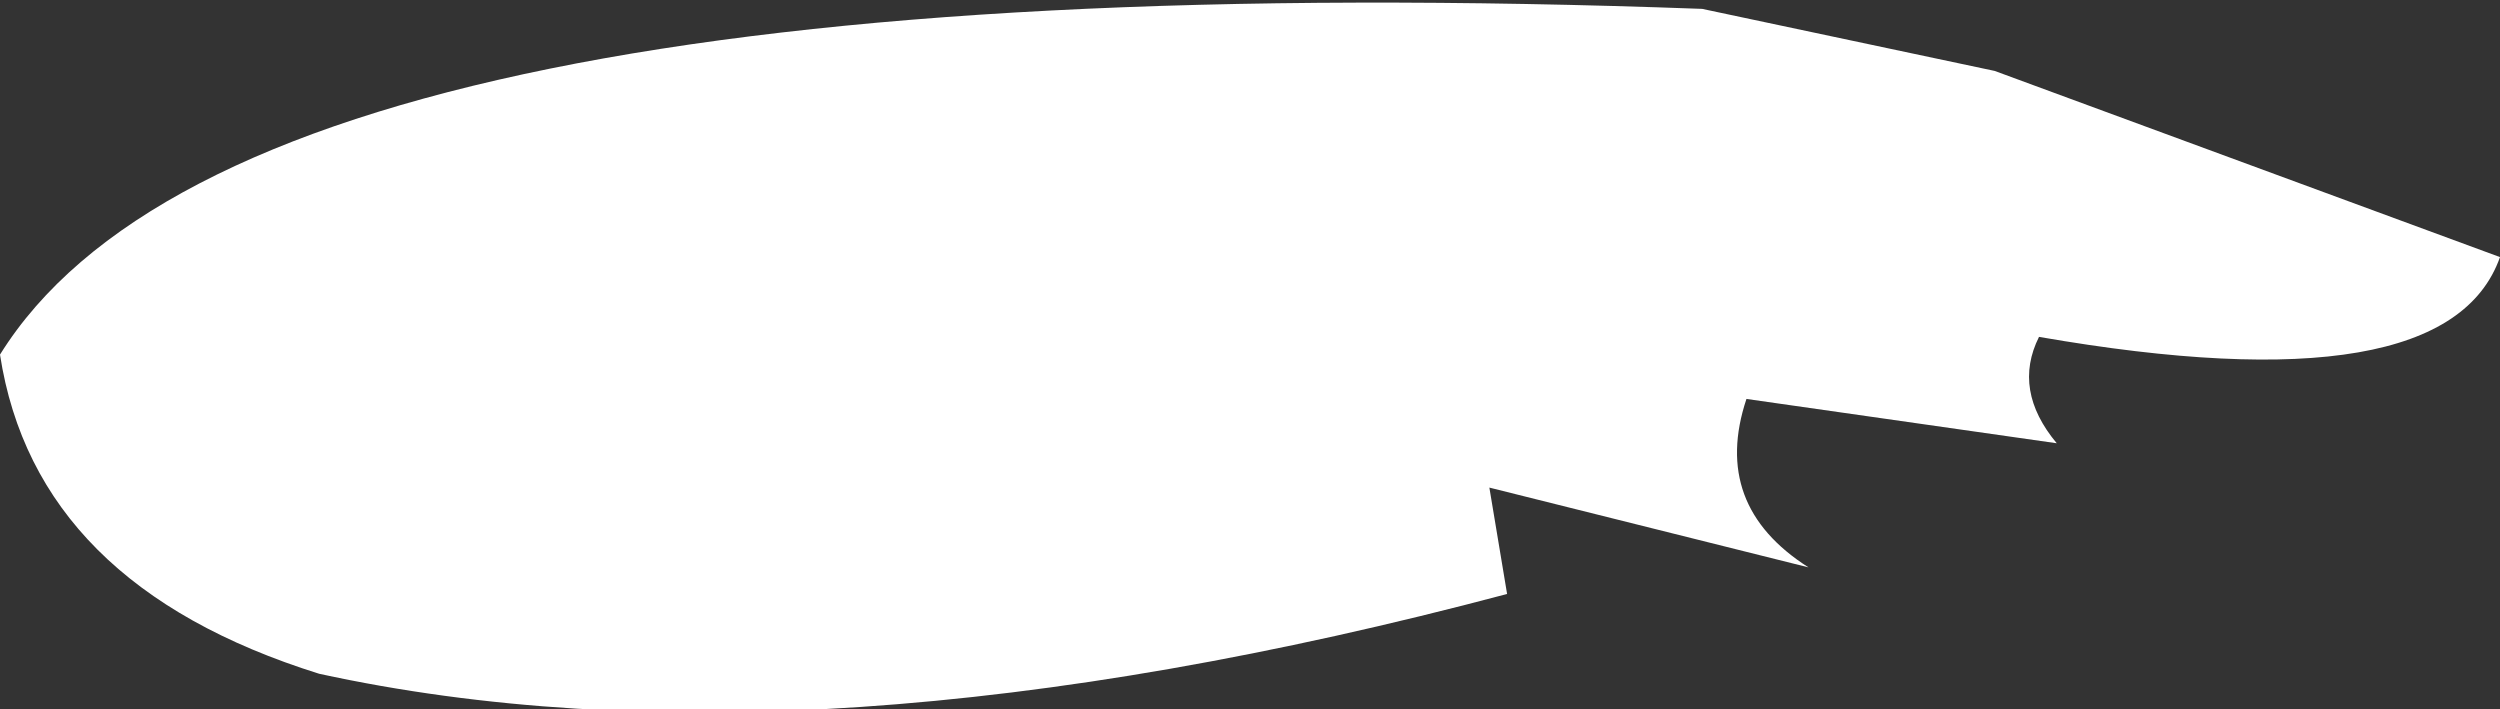 <?xml version="1.0" encoding="UTF-8" standalone="no"?>
<svg xmlns:ffdec="https://www.free-decompiler.com/flash" xmlns:xlink="http://www.w3.org/1999/xlink" ffdec:objectType="shape" height="4.0px" width="14.1px" xmlns="http://www.w3.org/2000/svg">
  <rect width="100%" height="100%" fill="#333333" stroke="none"/>
  <g transform="matrix(1.0, 0.0, 0.0, 1.0, 8.9, -1.1)">
    <path d="M2.35 1.5 L5.2 2.55 Q4.9 3.4 2.6 3.0 2.45 3.3 2.7 3.6 L0.95 3.35 Q0.75 3.95 1.3 4.3 L-0.5 3.85 -0.4 4.45 Q-4.35 5.5 -7.1 4.9 -8.7 4.4 -8.9 3.1 -7.5 0.85 0.7 1.15 L2.35 1.5" fill="#ffffff" fill-rule="evenodd" stroke="none"/>
  </g>
</svg>
